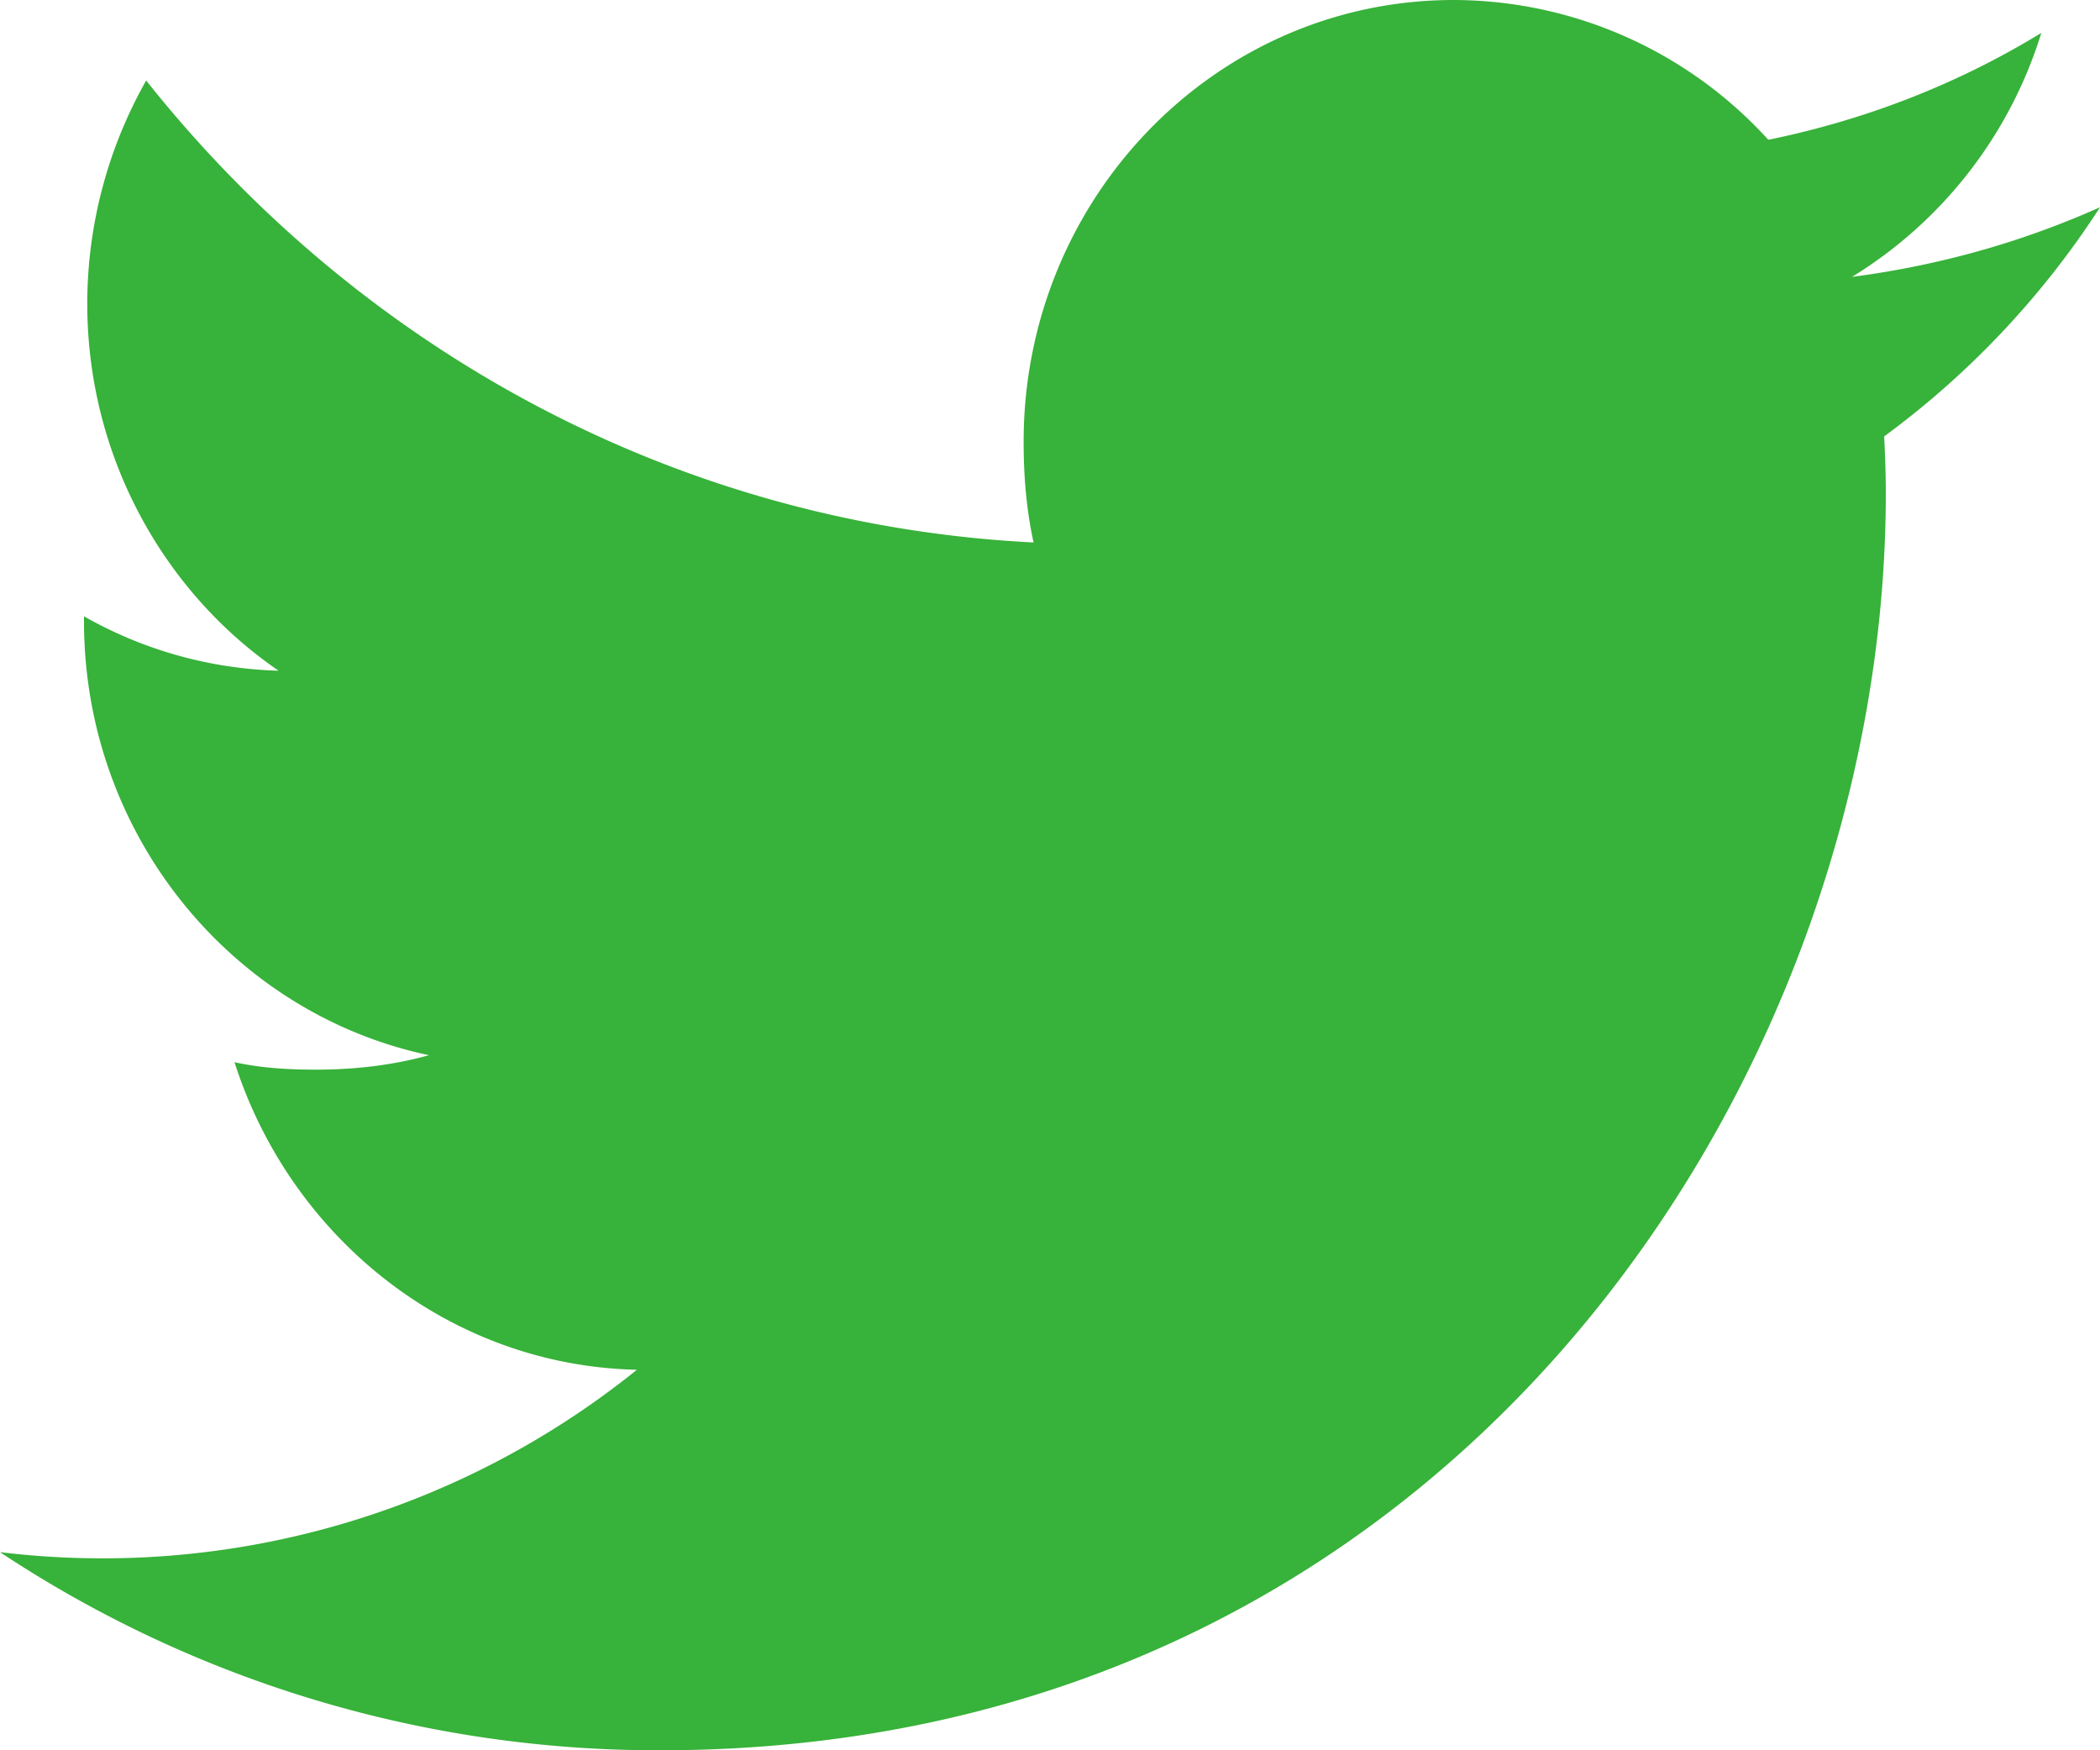 <svg xmlns="http://www.w3.org/2000/svg" width="18" height="15" viewBox="0 0 18 15">
    <path fill="#37B23A" fill-rule="evenodd" d="M18 1.776c-.67.3-1.383.5-2.126.597A3.748 3.748 0 0 0 17.497.282c-.713.436-1.5.744-2.34.916A3.655 3.655 0 0 0 12.462 0c-2.043 0-3.688 1.7-3.688 3.786 0 .3.025.588.085.863C5.792 4.495 3.077 2.987 1.253.69a3.885 3.885 0 0 0-.505 1.913c0 1.31.658 2.473 1.64 3.145A3.575 3.575 0 0 1 .72 5.282v.042C.72 7.164 2 8.69 3.677 9.043c-.3.084-.628.124-.968.124-.236 0-.475-.014-.699-.064.479 1.499 1.835 2.6 3.449 2.636A7.298 7.298 0 0 1 0 13.302 10.201 10.201 0 0 0 5.661 15c6.79 0 10.503-5.77 10.503-10.77 0-.167-.006-.329-.014-.49A7.469 7.469 0 0 0 18 1.777z"/>
</svg>
